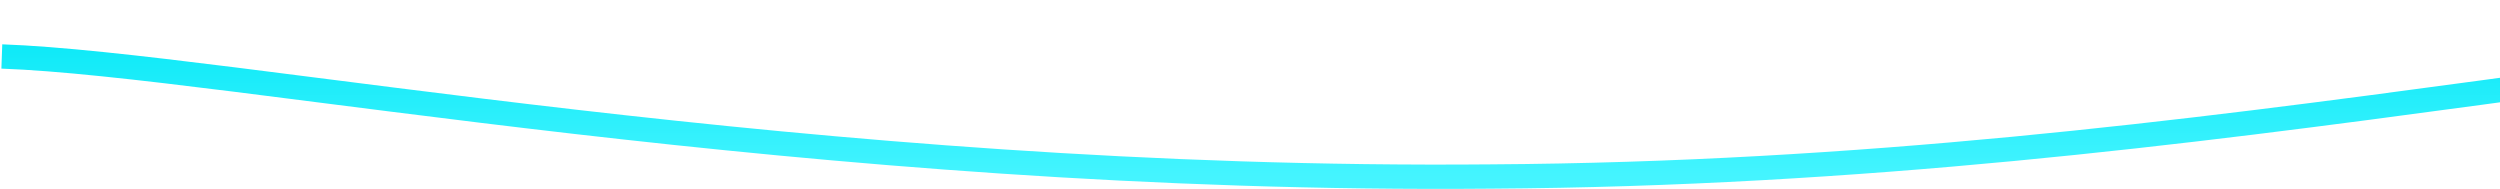 <?xml version="1.0" encoding="UTF-8" standalone="no"?><svg width='1440' height='109' viewBox='0 0 1440 109' fill='none' xmlns='http://www.w3.org/2000/svg'>
<path d='M1.05 32.528C131.636 37.187 465.674 105.231 858.767 101.672C1286.26 99.063 1598.22 6.625 1921.76 7.895' stroke='url(#paint0_linear_18_127)' stroke-width='14'/>
<defs>
<linearGradient id='paint0_linear_18_127' x1='961.406' y1='7.882' x2='961.406' y2='101.807' gradientUnits='userSpaceOnUse'>
<stop stop-color='#00E7F6'/>
<stop offset='1' stop-color='#45F4FF'/>
</linearGradient>
</defs>
</svg>
